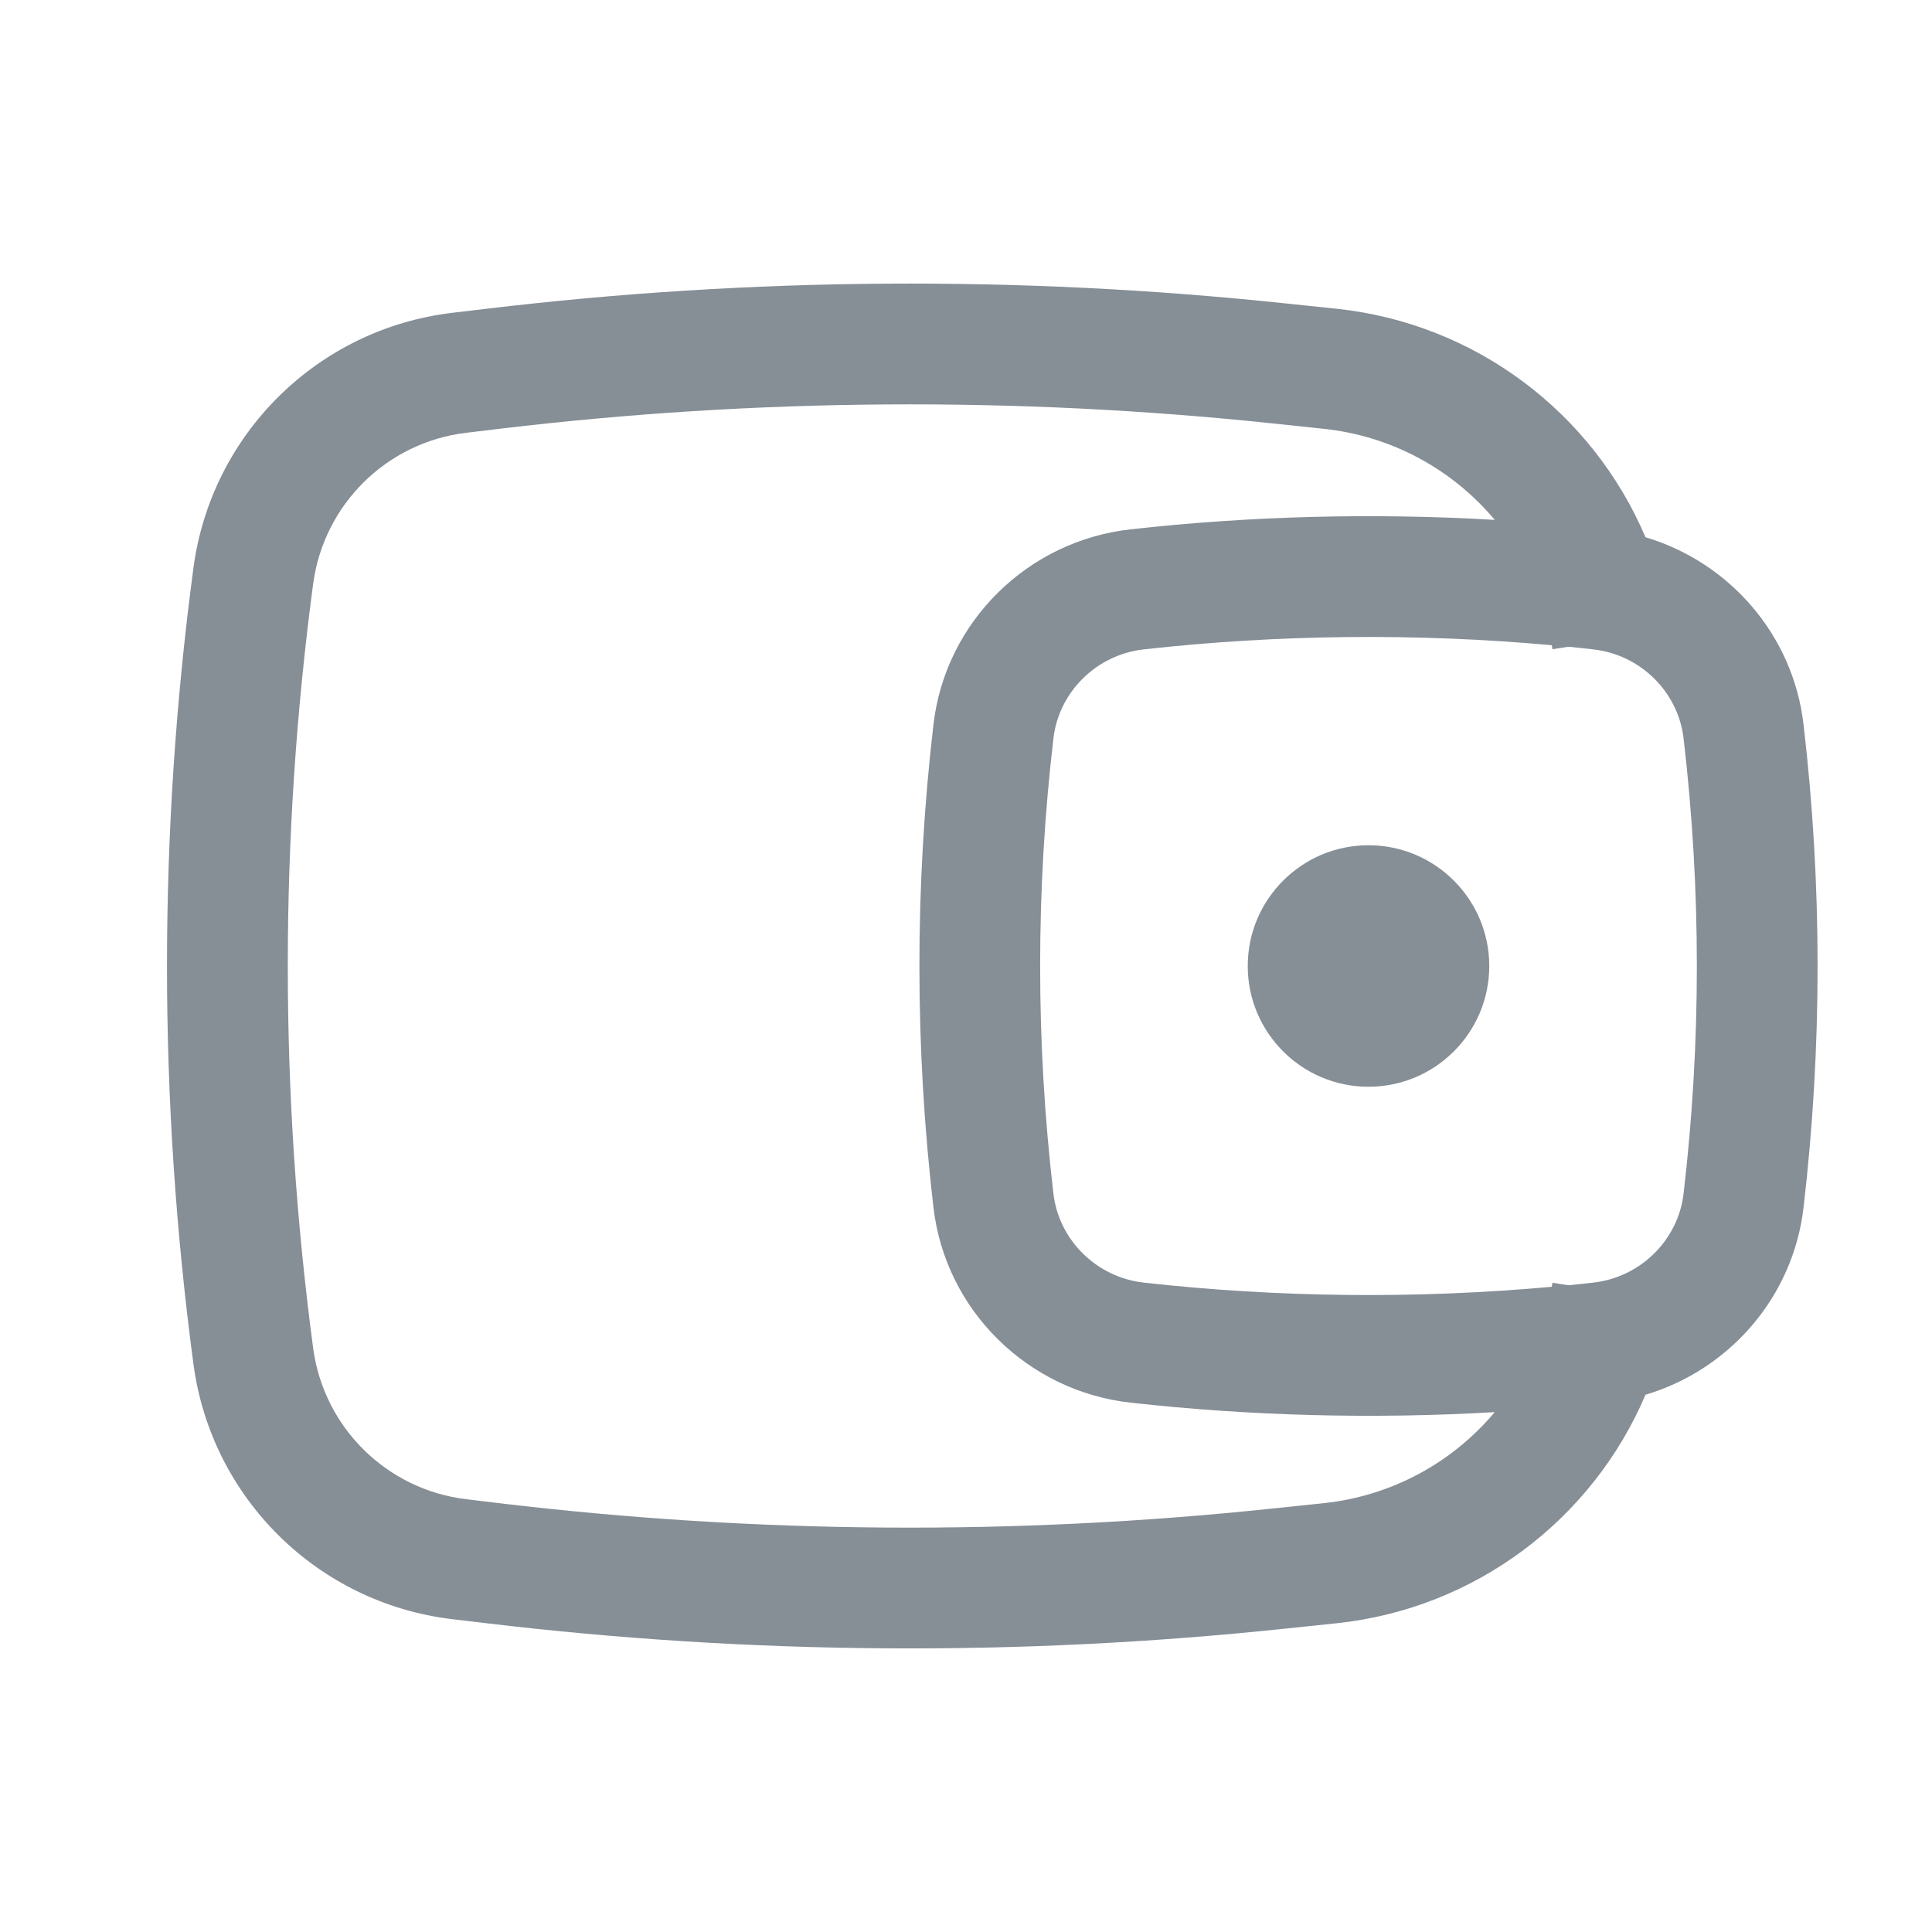 <svg width="24" height="24" viewBox="0 0 24 24" fill="none" xmlns="http://www.w3.org/2000/svg">
<path d="M15.5 12C15.5 11.172 16.172 10.5 17 10.5C17.828 10.5 18.5 11.172 18.5 12C18.5 12.828 17.828 13.5 17 13.5C16.172 13.5 15.5 12.828 15.5 12Z" fill="#868E96"/>
<path fill-rule="evenodd" clip-rule="evenodd" d="M20.441 6.674C19.784 5.128 18.33 4.017 16.601 3.835L15.949 3.767C12.656 3.42 9.336 3.443 6.048 3.835L5.617 3.886C3.948 4.085 2.625 5.389 2.403 7.055C1.965 10.337 1.965 13.663 2.403 16.945C2.625 18.611 3.948 19.915 5.617 20.114L6.048 20.165C9.336 20.557 12.656 20.58 15.949 20.233L16.601 20.165C18.33 19.983 19.784 18.872 20.441 17.326C21.48 17.017 22.274 16.116 22.404 15.002C22.637 13.008 22.637 10.992 22.404 8.998C22.274 7.884 21.48 6.983 20.441 6.674ZM15.792 5.258C12.611 4.924 9.402 4.946 6.226 5.324L5.794 5.376C4.805 5.493 4.022 6.266 3.89 7.253C3.47 10.404 3.47 13.596 3.89 16.747C4.022 17.734 4.805 18.506 5.794 18.624L6.226 18.676C9.402 19.054 12.611 19.076 15.792 18.741L16.444 18.673C17.294 18.583 18.047 18.164 18.568 17.542C17.06 17.63 15.532 17.59 14.042 17.424C12.772 17.282 11.746 16.282 11.596 15.002C11.363 13.008 11.363 10.992 11.596 8.998C11.746 7.717 12.772 6.718 14.042 6.576C15.532 6.409 17.06 6.37 18.568 6.458C18.047 5.836 17.294 5.416 16.444 5.327L15.792 5.258ZM19.277 8.015C19.278 8.018 19.279 8.022 19.279 8.026L19.285 8.065L19.484 8.034C19.587 8.044 19.689 8.055 19.792 8.067C20.379 8.132 20.847 8.596 20.914 9.172C21.134 11.051 21.134 12.949 20.914 14.828C20.847 15.403 20.379 15.868 19.792 15.933C19.689 15.945 19.587 15.956 19.484 15.966L19.285 15.935L19.279 15.974C19.279 15.977 19.278 15.981 19.277 15.985C17.599 16.137 15.877 16.12 14.208 15.933C13.621 15.868 13.153 15.403 13.086 14.828C12.866 12.949 12.866 11.051 13.086 9.172C13.153 8.596 13.621 8.132 14.208 8.067C15.877 7.88 17.599 7.863 19.277 8.015Z" fill="#868E96"/>
</svg>
